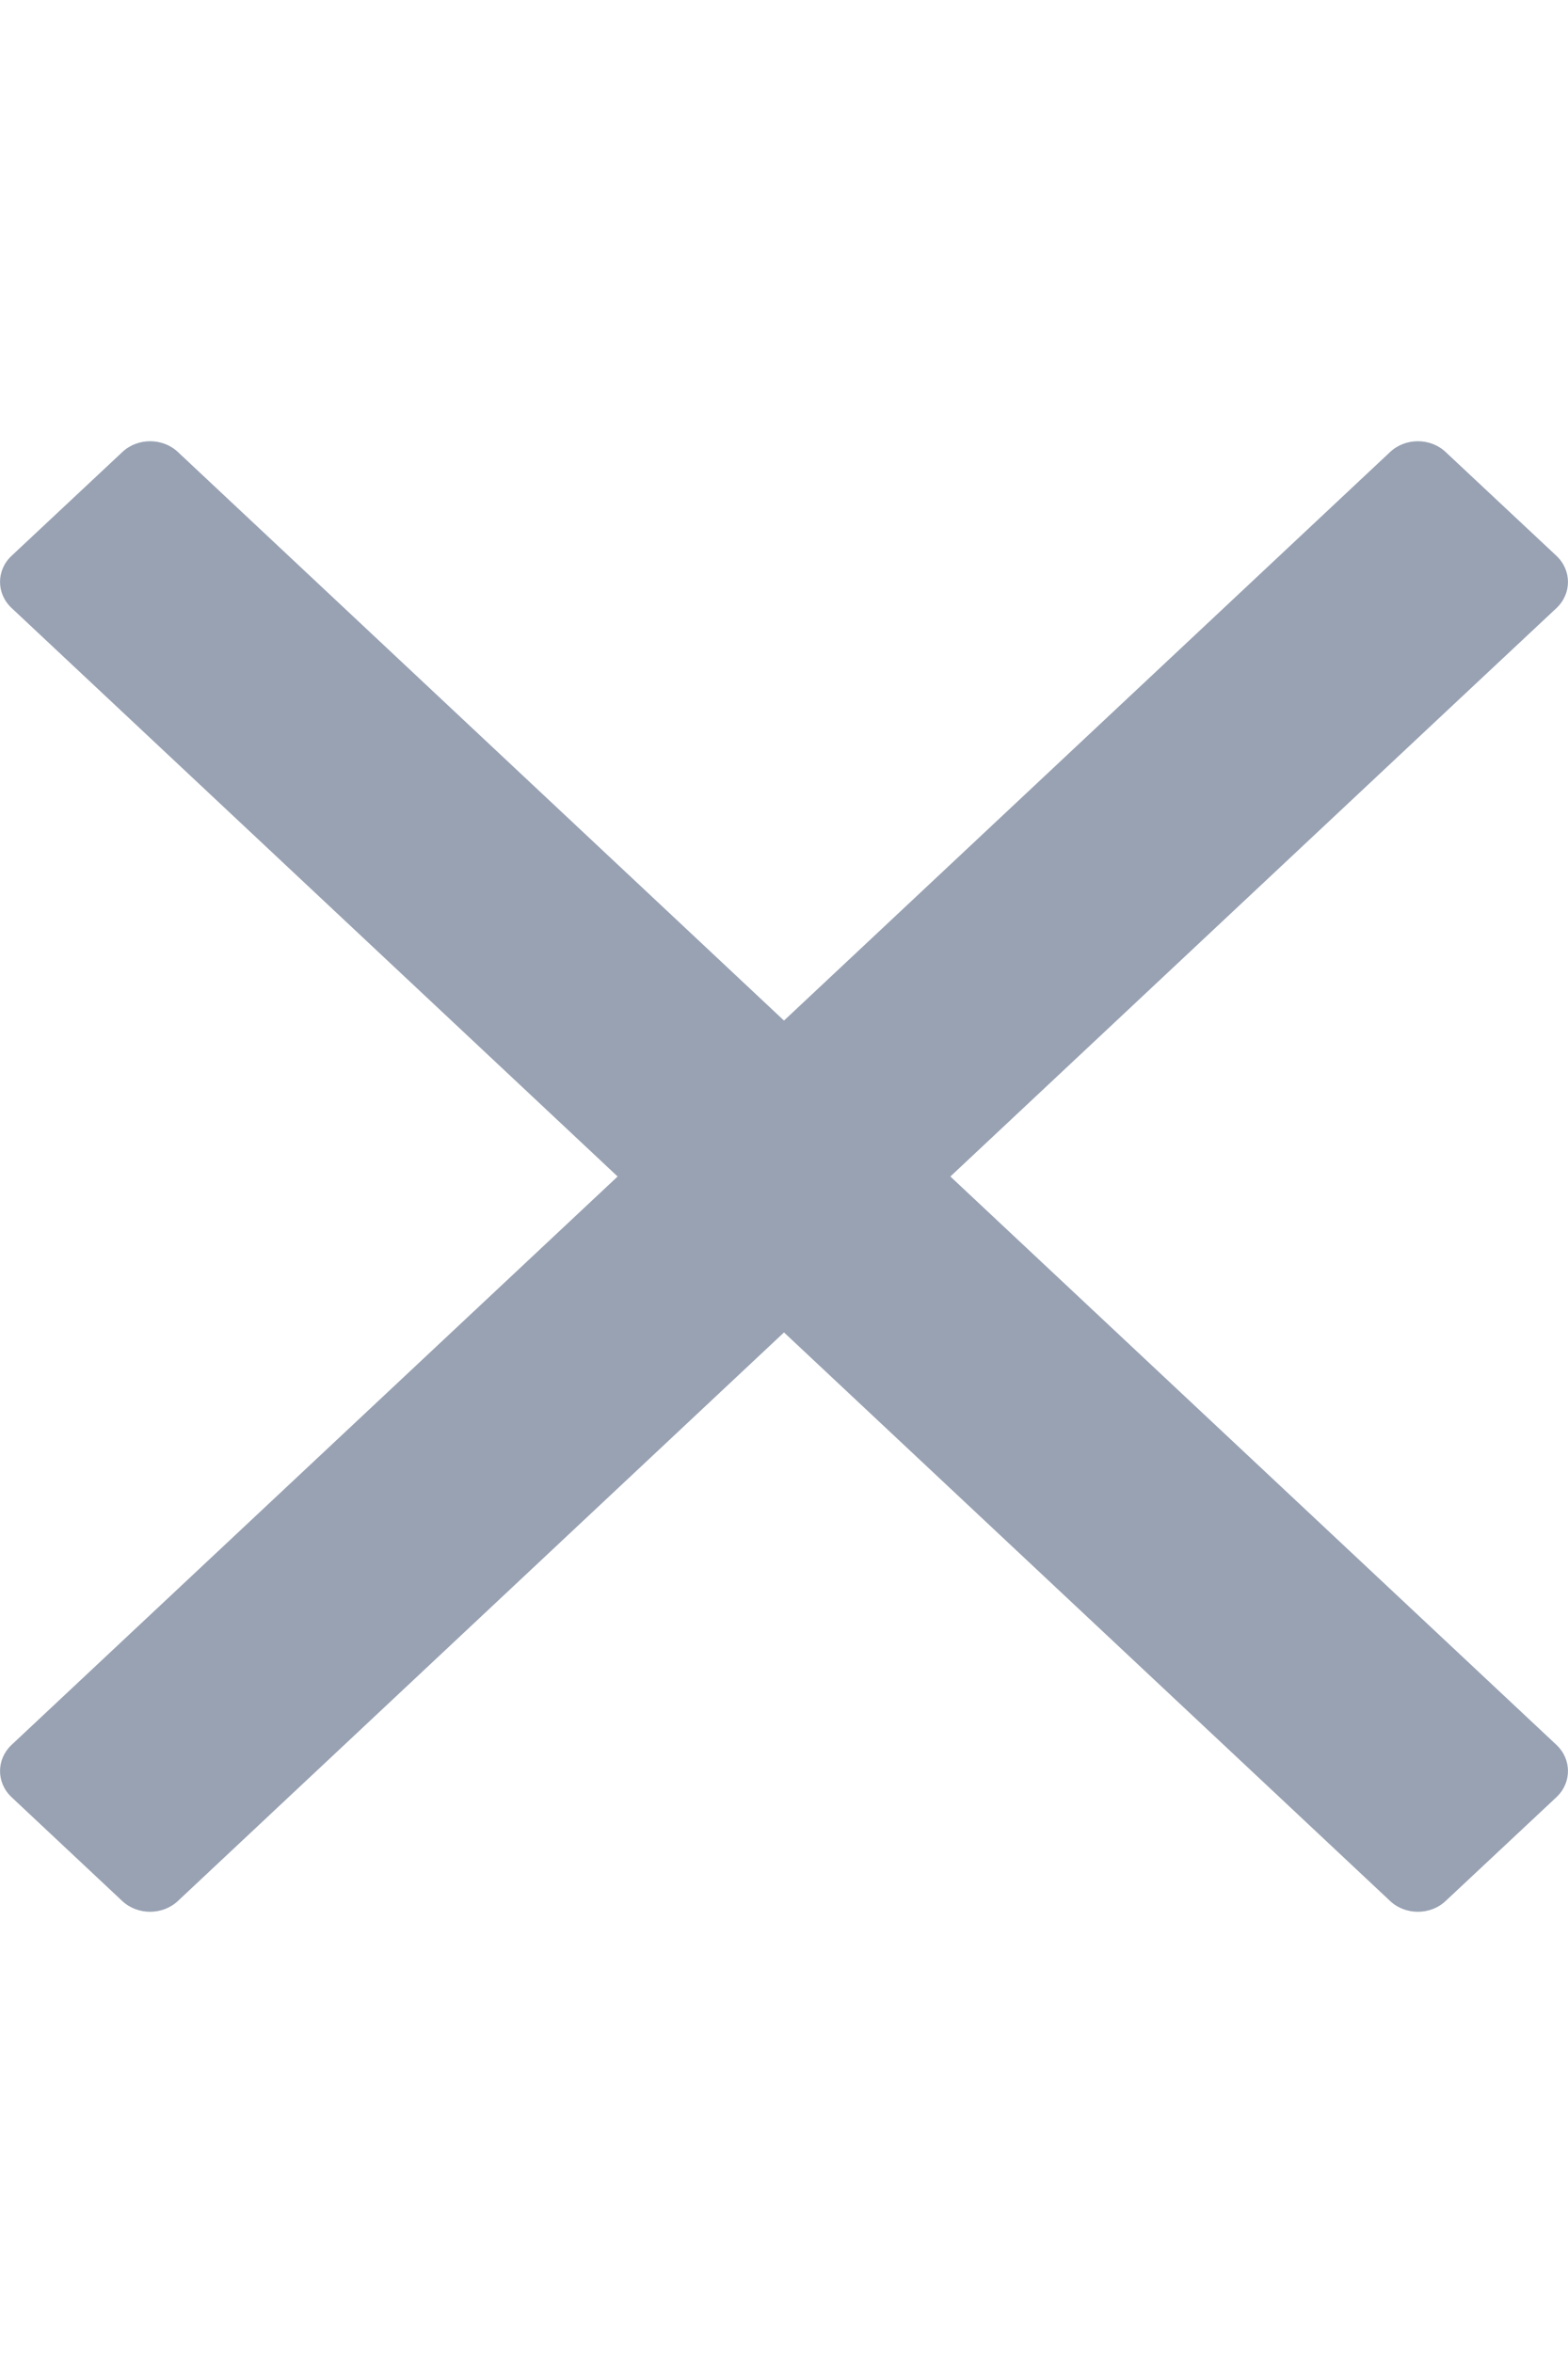 <svg width="10" height="15" viewBox="0 0 10 15" fill="none" xmlns="http://www.w3.org/2000/svg">
    <path d="M6.061 7.5L9.266 4.495L9.927 3.876C10.024 3.784 10.024 3.636 9.927 3.544L9.219 2.881C9.122 2.79 8.963 2.79 8.866 2.881L5 6.506L1.134 2.881C1.037 2.79 0.878 2.79 0.781 2.881L0.073 3.544C-0.024 3.635 -0.024 3.784 0.073 3.875L3.939 7.5L0.073 11.124C-0.024 11.216 -0.024 11.364 0.073 11.456L0.78 12.119C0.878 12.21 1.036 12.21 1.134 12.119L5 8.494L8.205 11.499L8.866 12.119C8.963 12.21 9.122 12.21 9.219 12.119L9.927 11.456C10.024 11.364 10.024 11.216 9.927 11.124L6.061 7.5Z" fill="#98A2B3"/>
</svg>
    